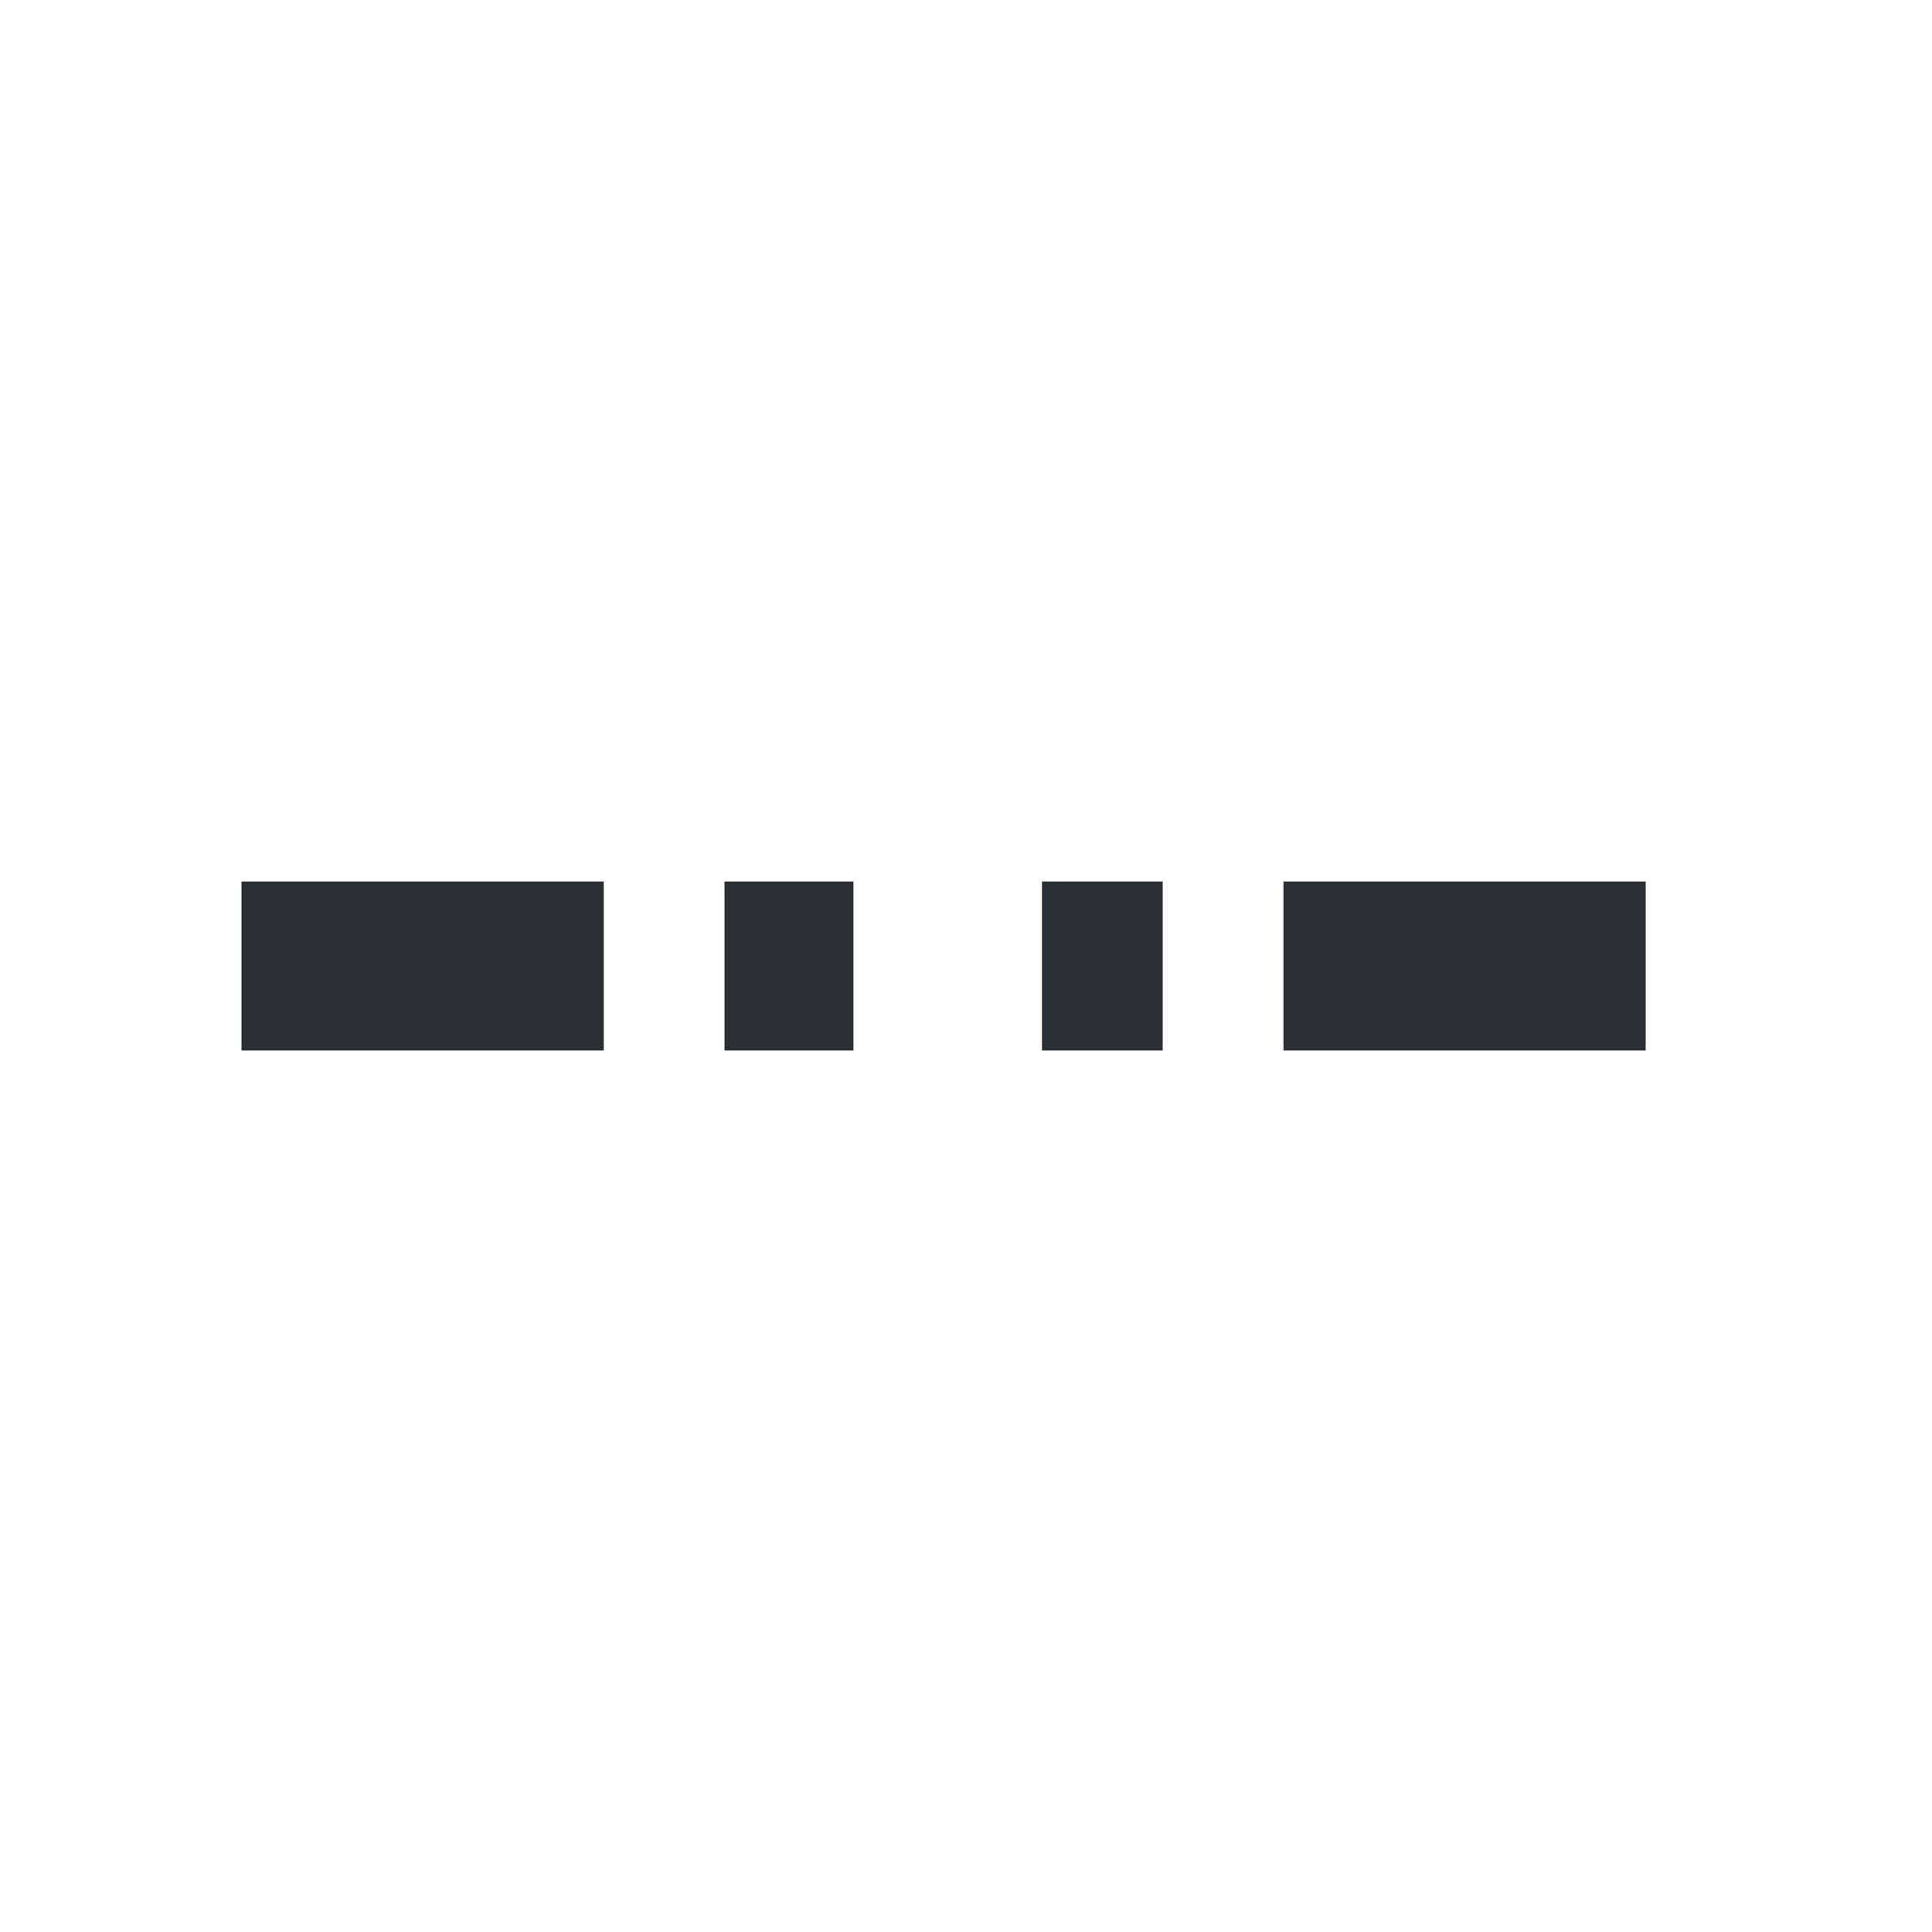 <?xml version="1.0" encoding="UTF-8"?>
<svg width="16px" height="16px" viewBox="0 0 16 16" version="1.1" xmlns="http://www.w3.org/2000/svg" xmlns:xlink="http://www.w3.org/1999/xlink">
    <!-- Generator: Sketch 48.1 (47250) - http://www.bohemiancoding.com/sketch -->
    <title>ic_dash dot dot copy</title>
    <desc>Created with Sketch.</desc>
    <defs></defs>
    <g id="Symbols" stroke="none" stroke-width="1" fill="none" fill-rule="evenodd">
        <g id="ic_dash-dot-dot-copy">
            <g id="ic_solid">
                <g id="Group-7-Copy"></g>
                <path d="M2,8 L7.068,8" id="Path-11" stroke="#2B2F33" stroke-width="1.4" stroke-dasharray="3,1,2,1"></path>
                <path d="M8.629,8 L14,8" id="Path" stroke="#2B2F33" stroke-width="1.4" stroke-dasharray="1,1,3,1"></path>
            </g>
        </g>
    </g>
</svg>